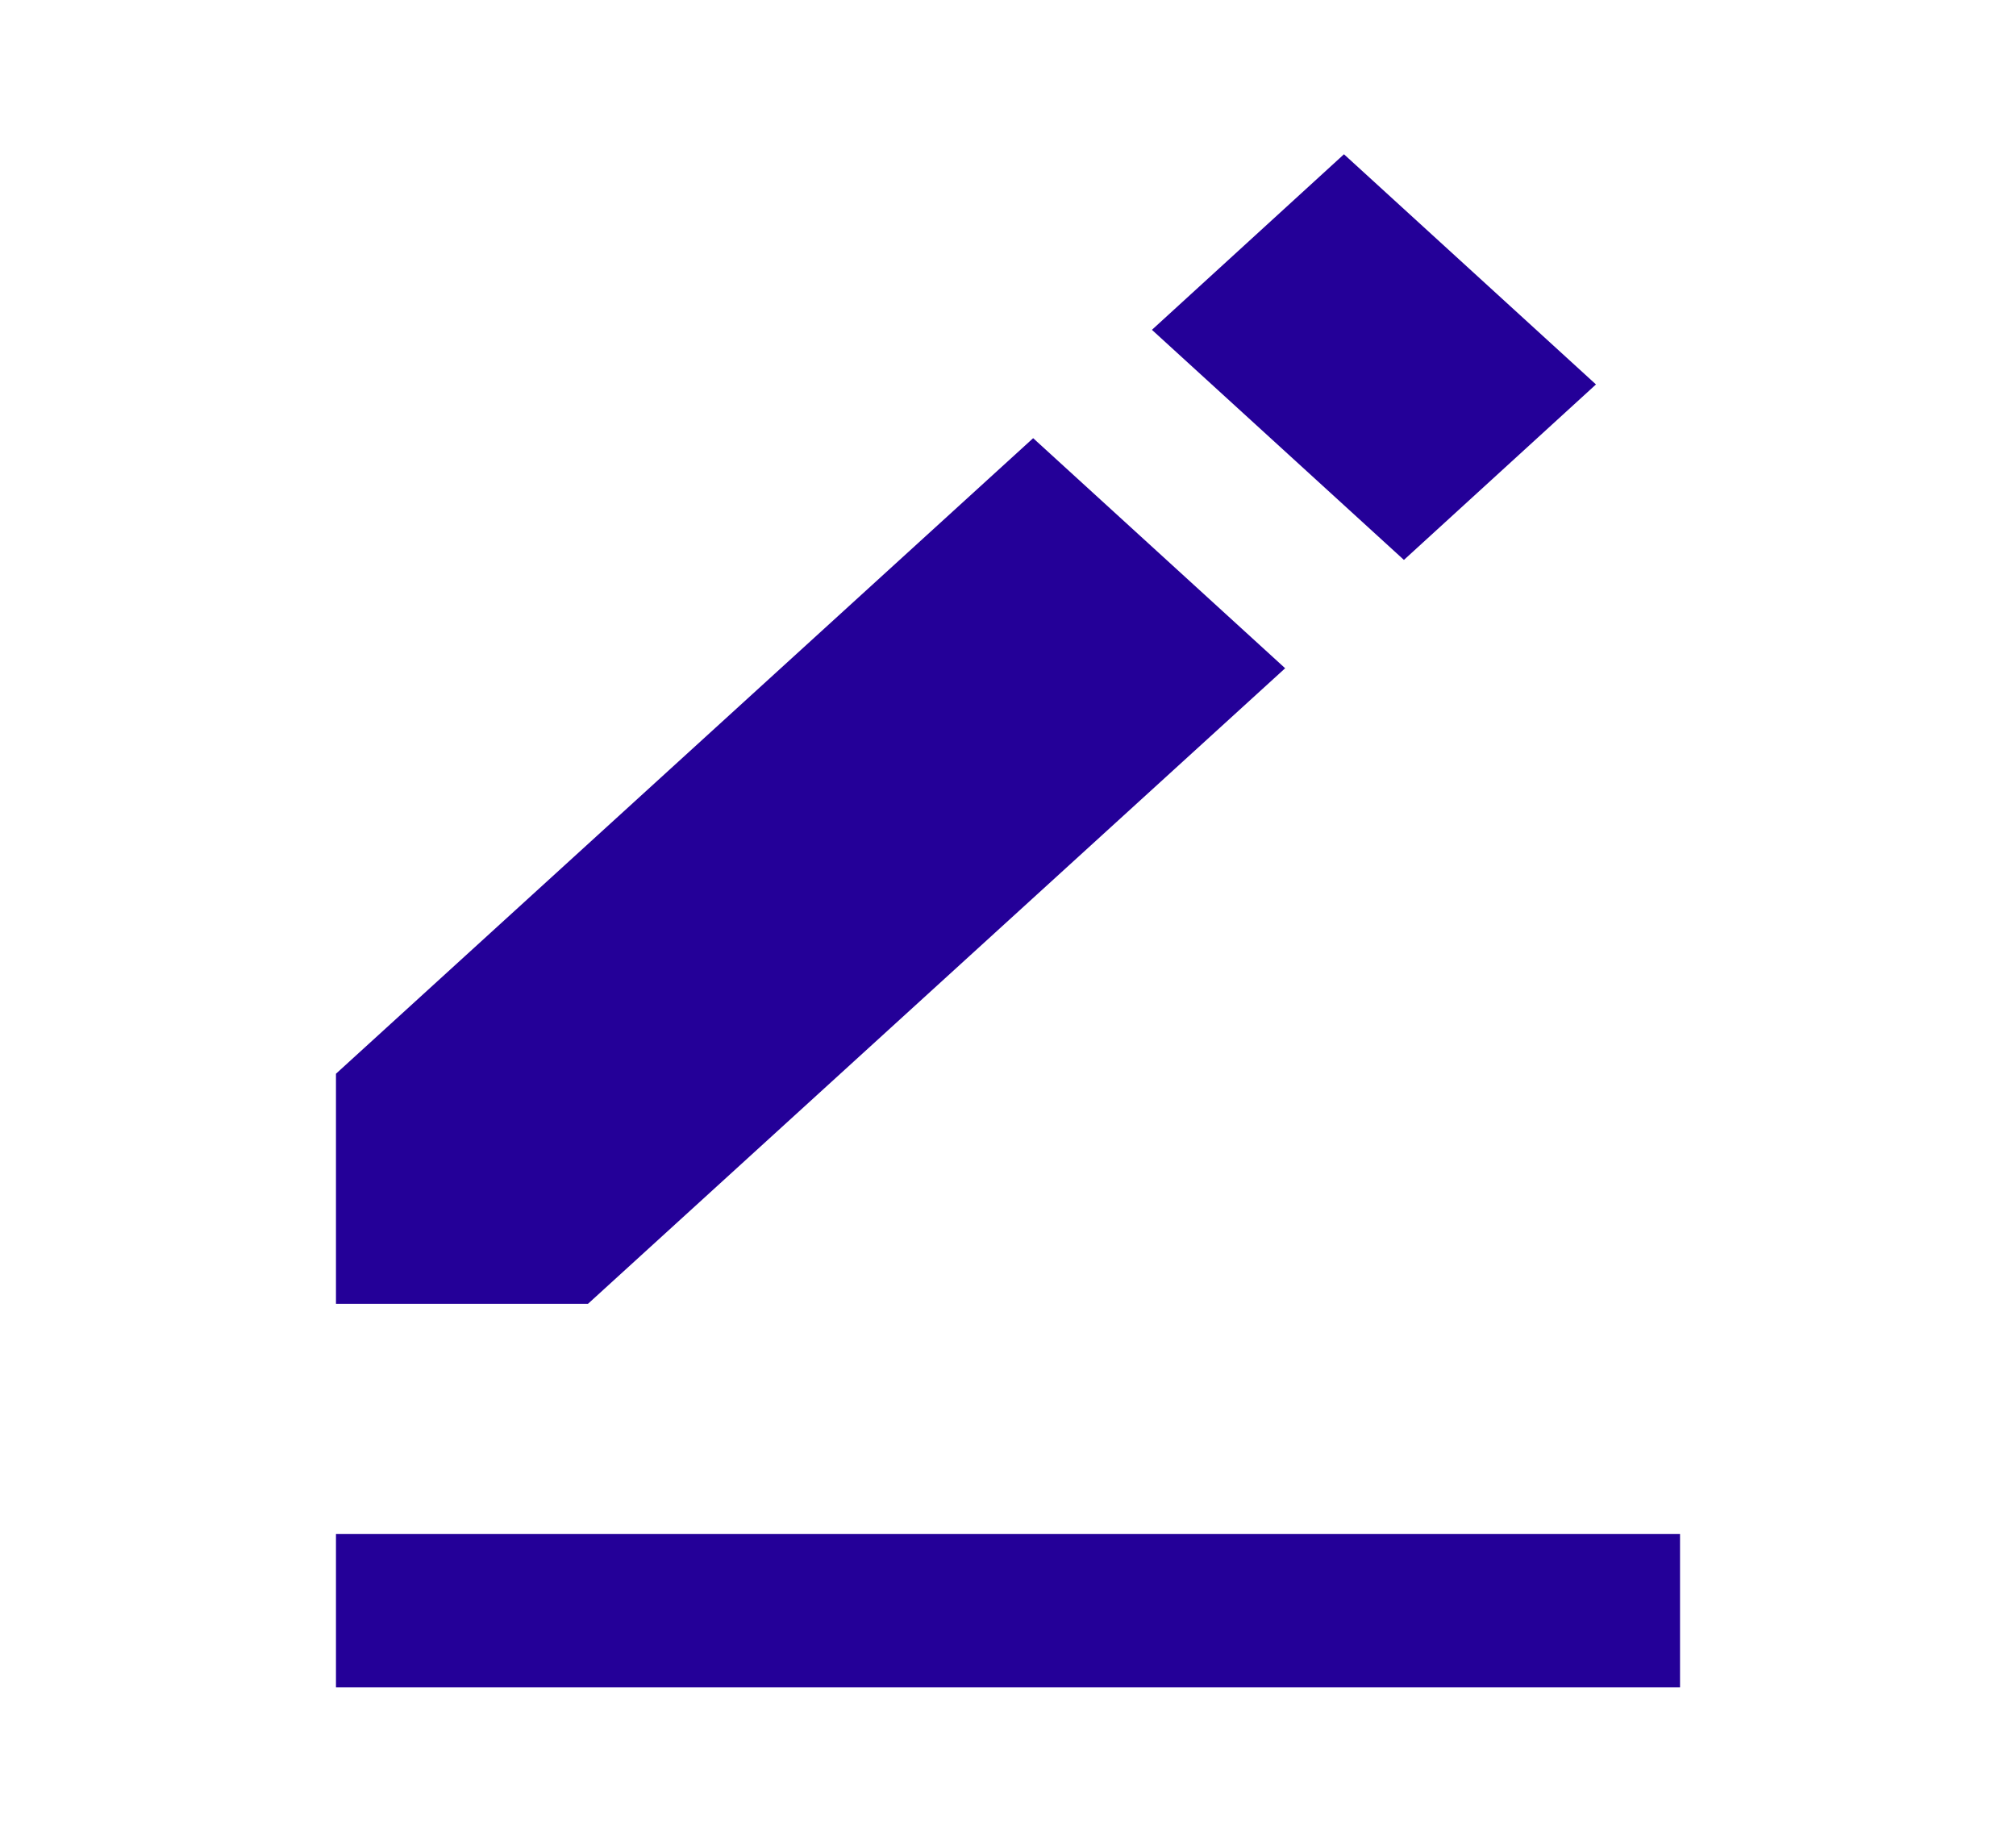 <svg width="23" height="21" viewBox="0 0 23 21" fill="none" xmlns="http://www.w3.org/2000/svg">
<path d="M15.333 1.76L18.208 4.386L16.017 6.388L13.142 3.763L15.333 1.76ZM3.833 12.25V14.875H6.708L14.662 7.624L11.787 4.999L3.833 12.25ZM3.833 17.5H19.167V19.25H3.833V17.5Z" fill="#240098"/>
</svg>
